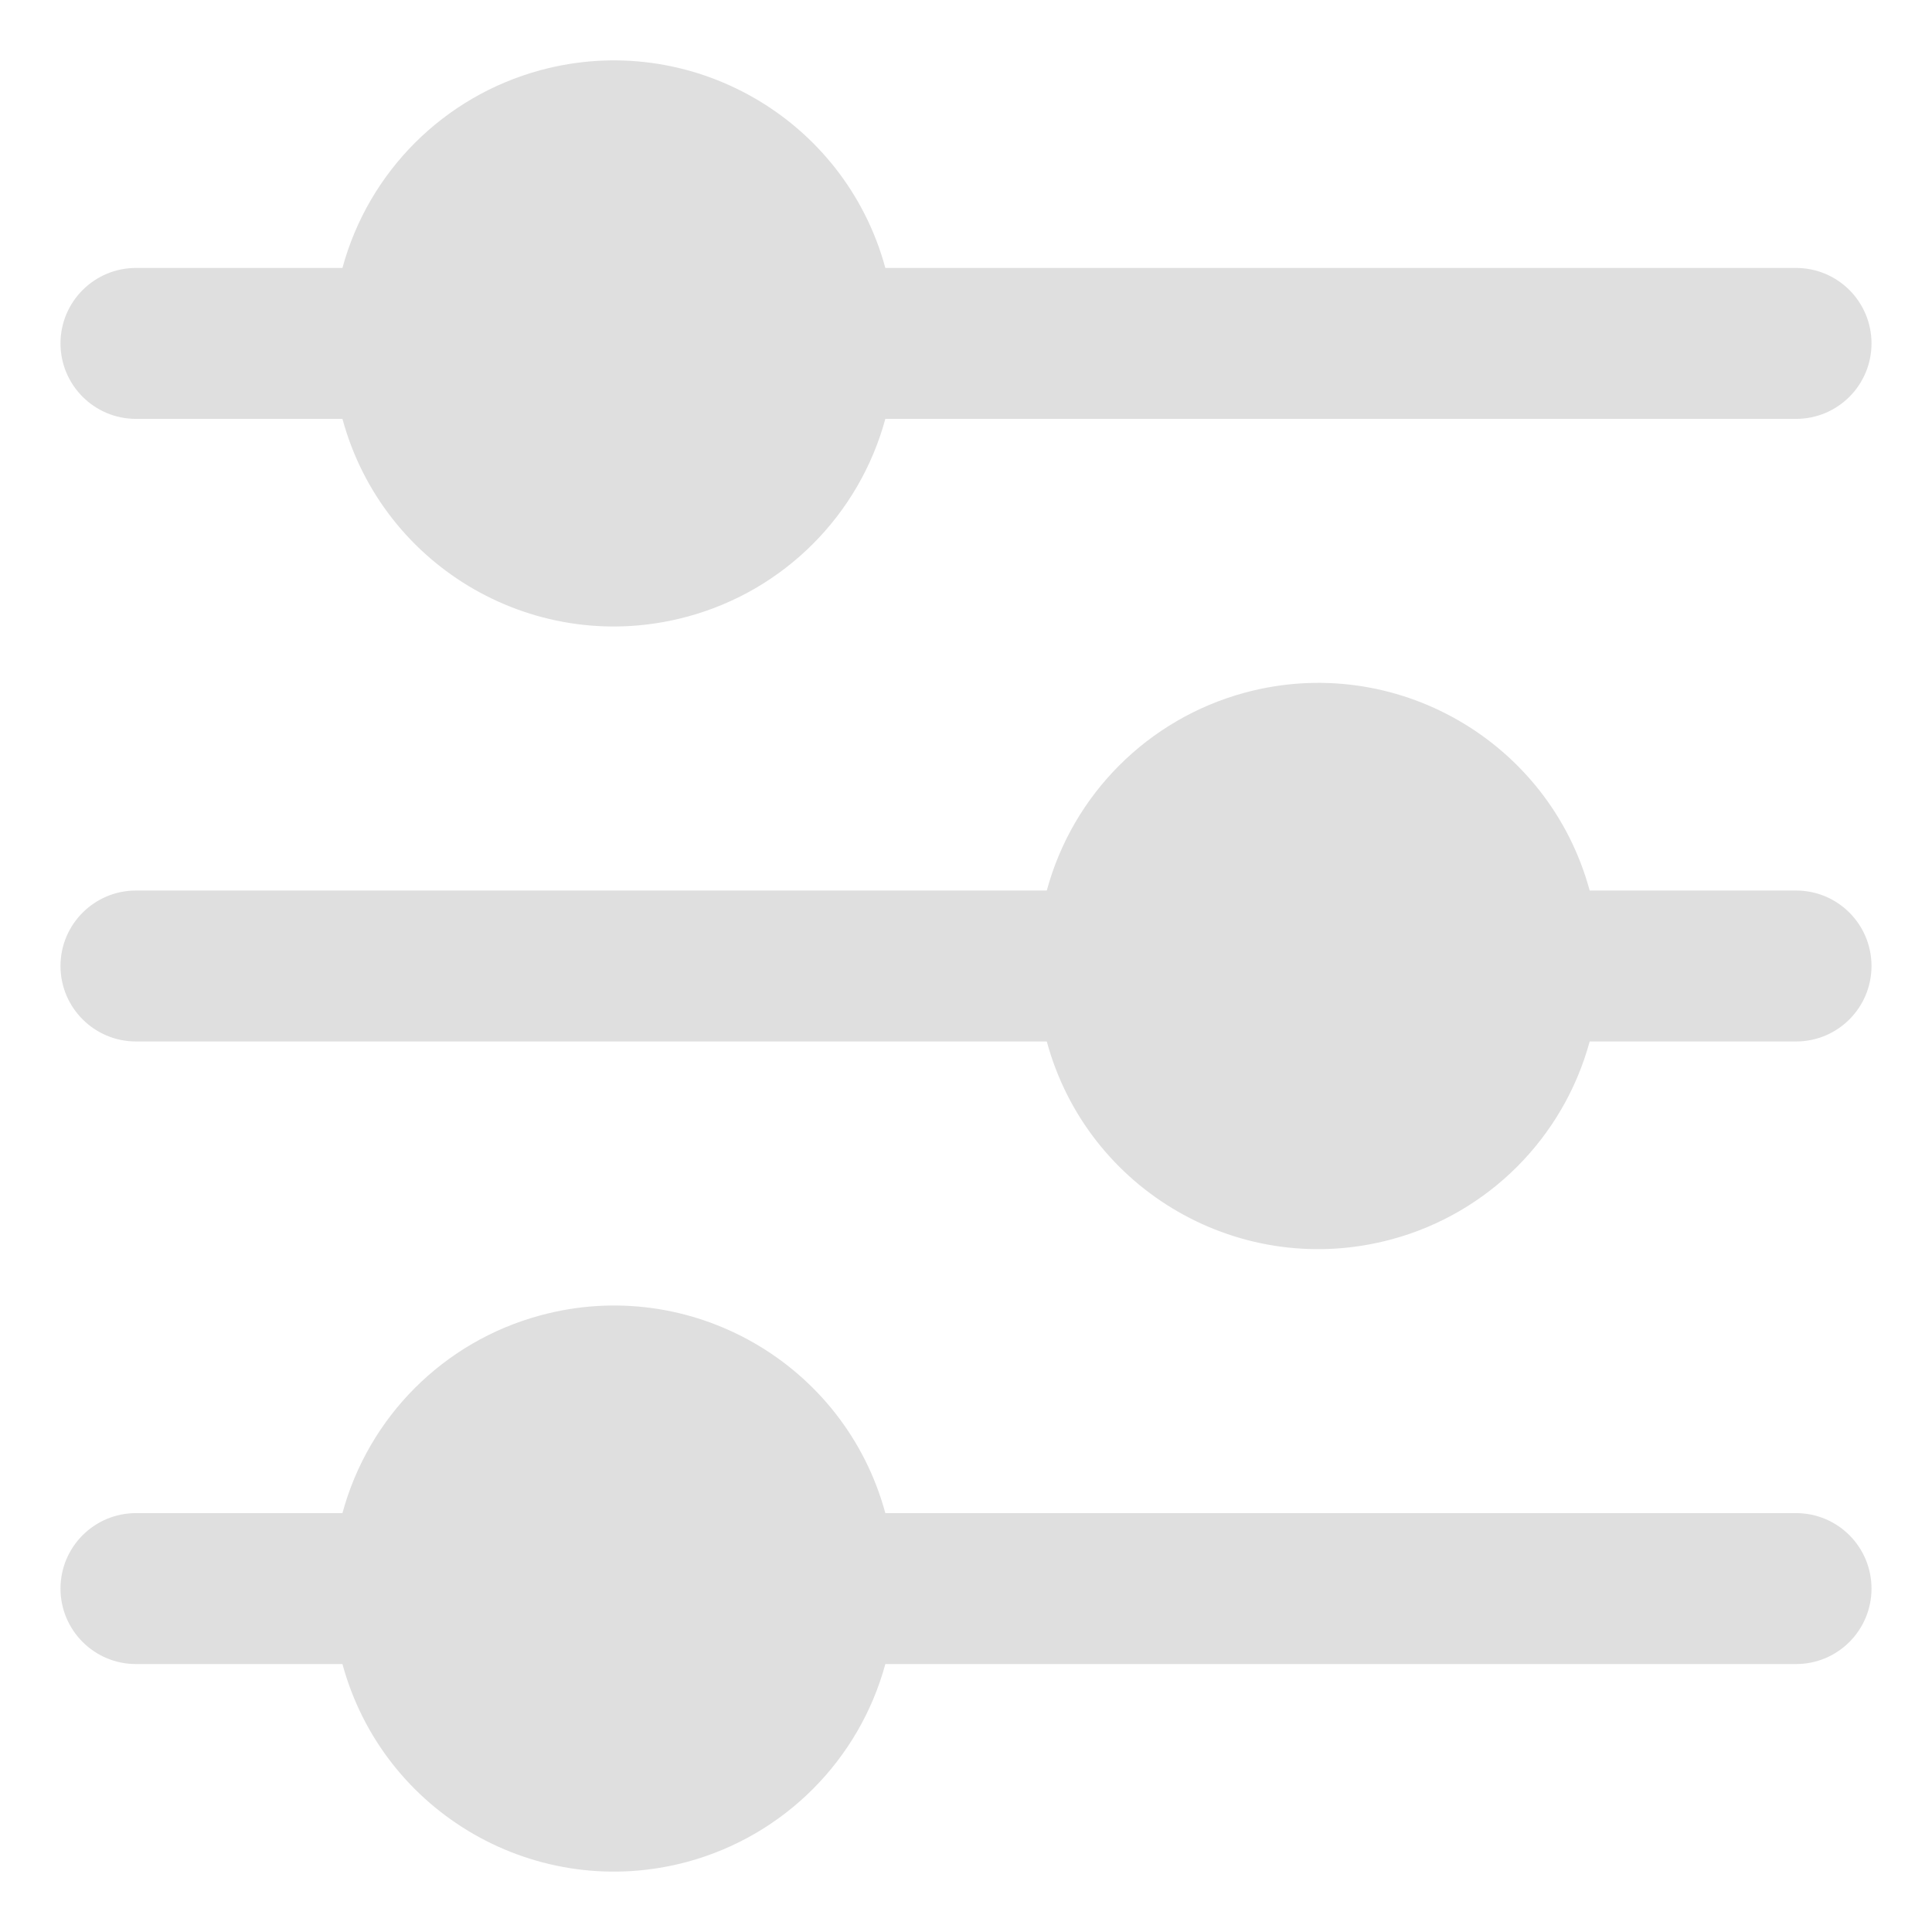 <svg width="16" height="16" viewBox="0 0 16 16" fill="none" xmlns="http://www.w3.org/2000/svg">
    <g clip-path="url(#clip0_206_8696)">
    <path d="M1.126 3.469H2.836C3.173 4.711 4.453 5.444 5.695 5.106C6.492 4.89 7.115 4.267 7.332 3.469H14.874C15.22 3.469 15.499 3.189 15.499 2.844C15.499 2.499 15.22 2.219 14.874 2.219H7.332C6.995 0.978 5.714 0.245 4.473 0.582C3.675 0.799 3.052 1.422 2.836 2.219H1.126C0.781 2.219 0.501 2.499 0.501 2.844C0.501 3.189 0.781 3.469 1.126 3.469Z" fill="#DFDFDF"/>
    <path d="M14.874 7.375H13.165C12.828 6.134 11.548 5.4 10.307 5.737C9.509 5.954 8.885 6.577 8.669 7.375H1.126C0.781 7.375 0.501 7.655 0.501 8C0.501 8.345 0.781 8.625 1.126 8.625H8.669C9.006 9.867 10.285 10.6 11.527 10.263C12.325 10.047 12.948 9.423 13.165 8.625H14.874C15.22 8.625 15.499 8.345 15.499 8C15.499 7.655 15.22 7.375 14.874 7.375Z" fill="#DFDFDF"/>
    <path d="M14.874 12.531H7.332C6.995 11.289 5.714 10.556 4.473 10.894C3.675 11.11 3.052 11.733 2.836 12.531H1.126C0.781 12.531 0.501 12.811 0.501 13.156C0.501 13.501 0.781 13.781 1.126 13.781H2.836C3.173 15.022 4.453 15.755 5.695 15.418C6.492 15.201 7.115 14.578 7.332 13.781H14.874C15.22 13.781 15.499 13.501 15.499 13.156C15.499 12.811 15.22 12.531 14.874 12.531Z" fill="#DFDFDF"/>
    </g>
    <defs>
    <clipPath id="clip0_206_8696">
    <rect width="15" height="15" fill="white" transform="translate(0.5 0.5)"/>
    </clipPath>
    </defs>
    </svg>
    